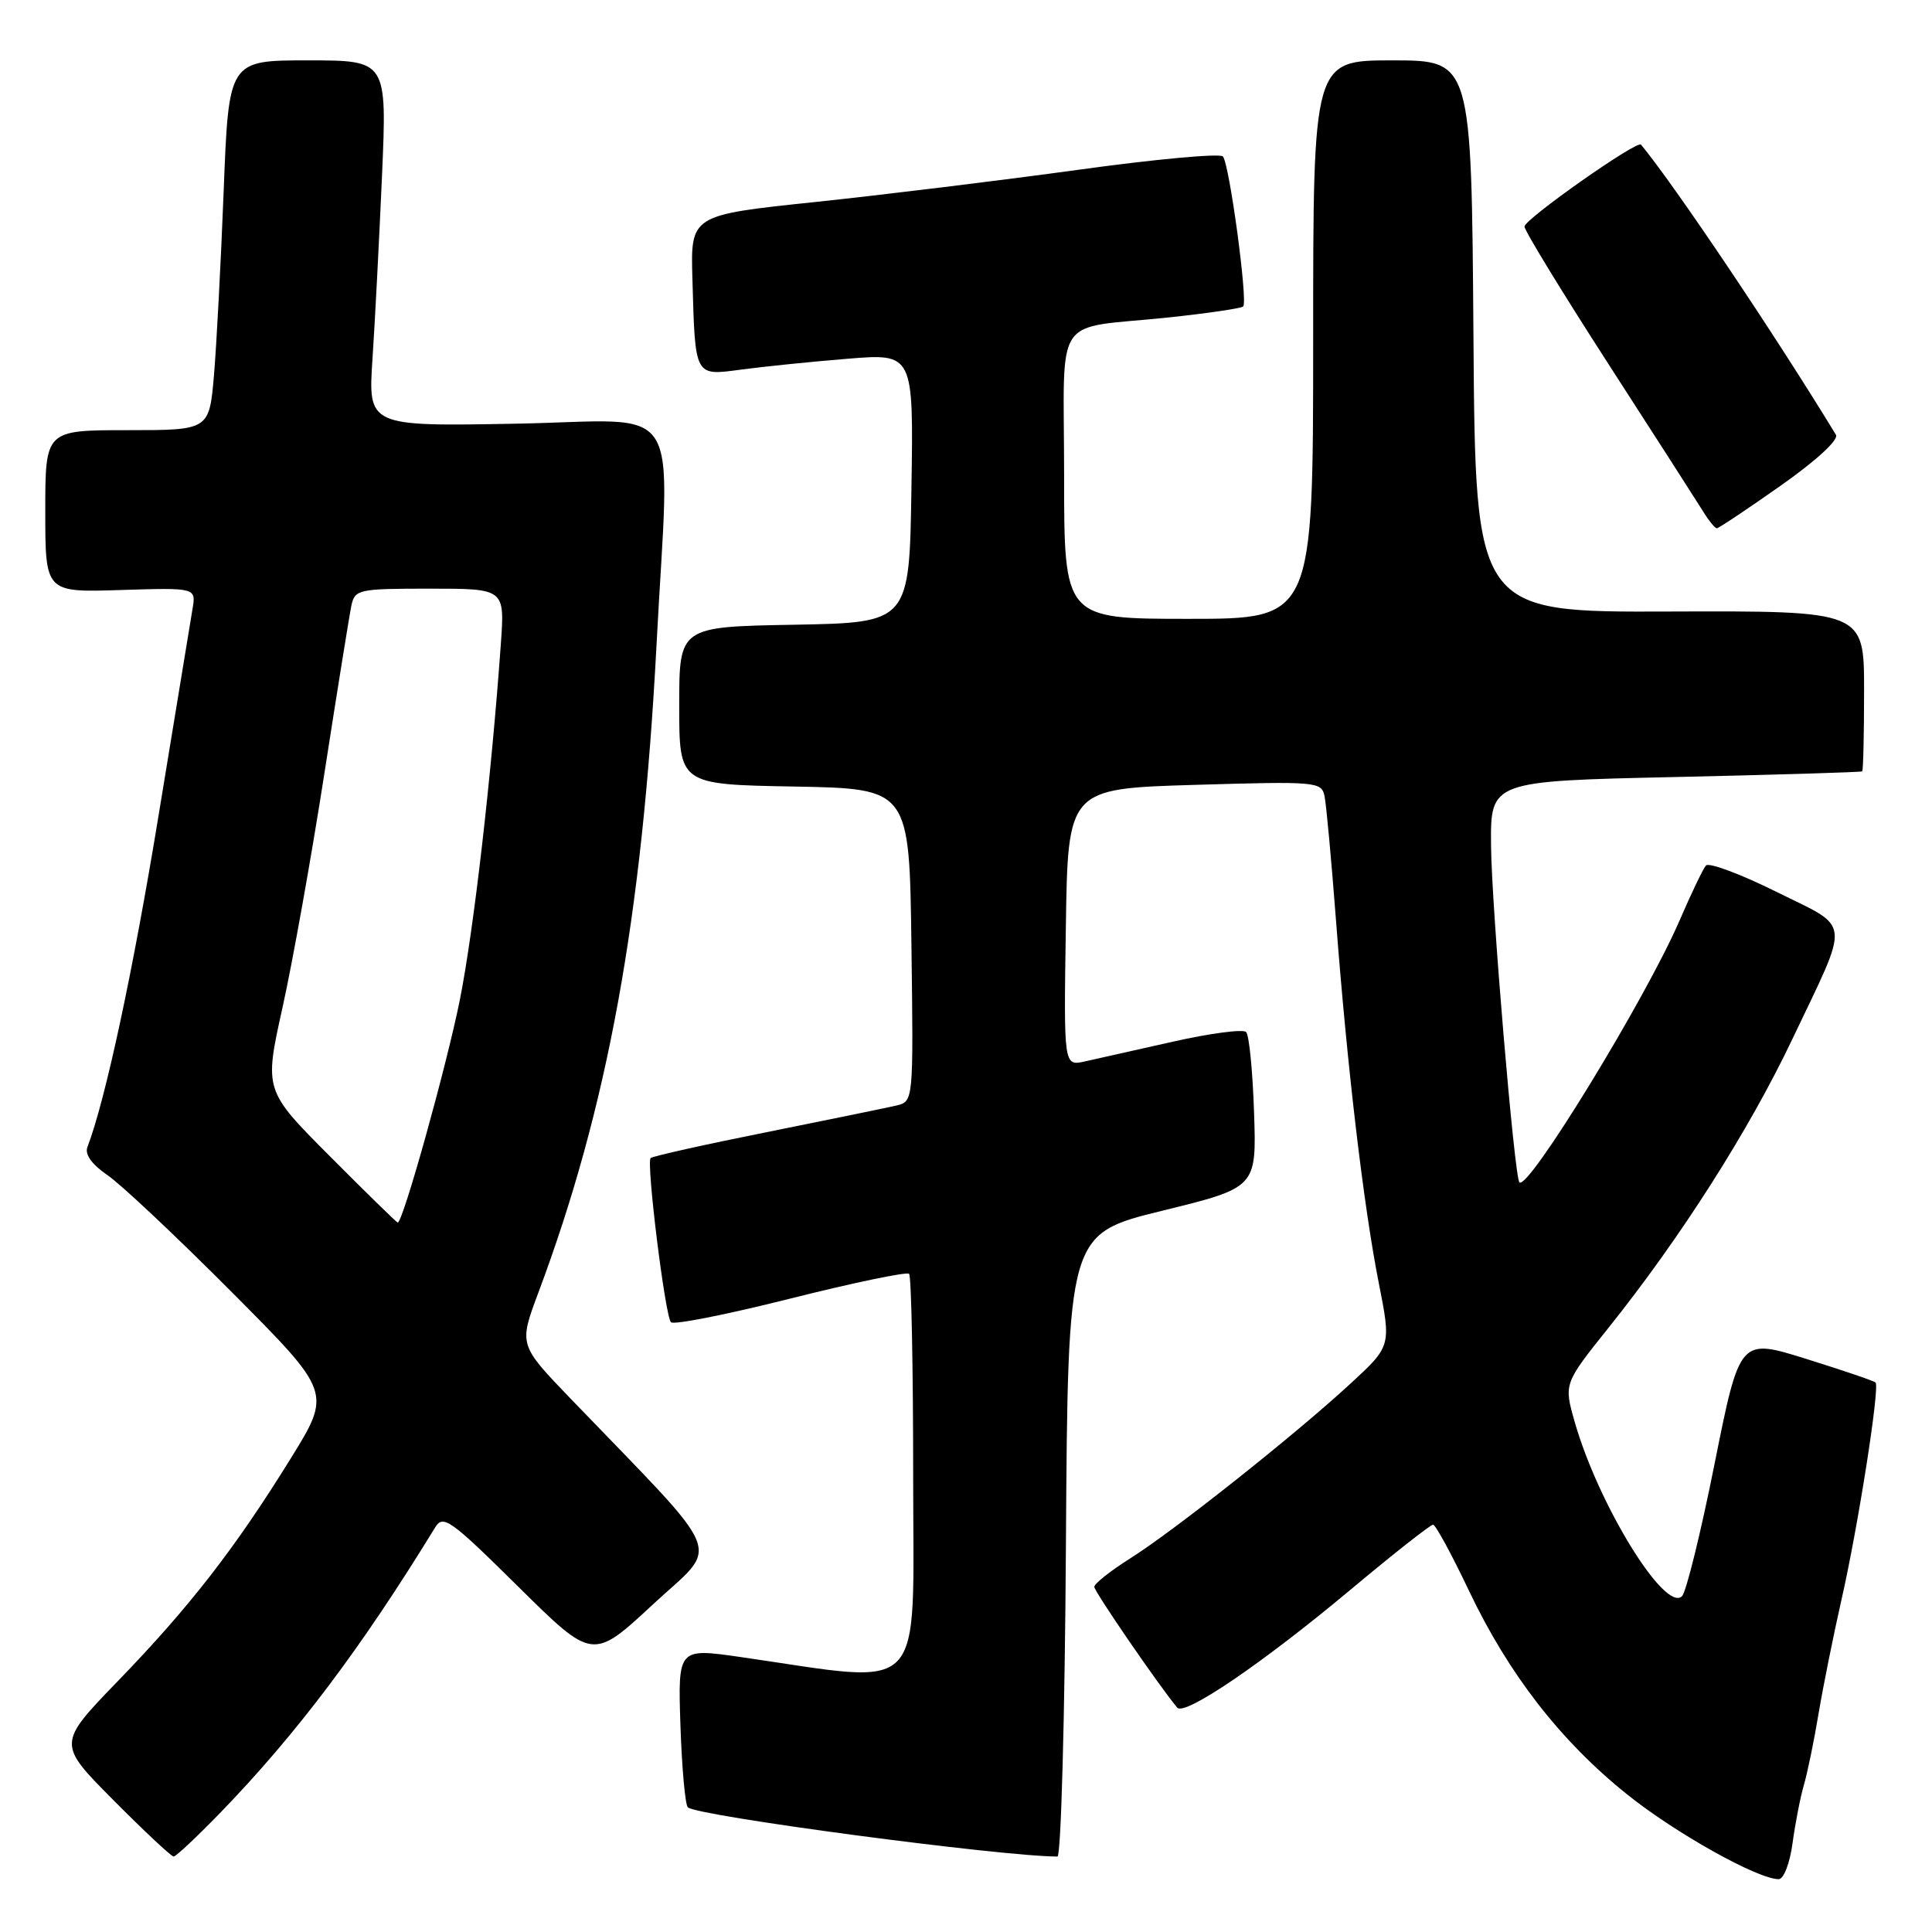 <?xml version="1.0" encoding="UTF-8" standalone="no"?>
<!DOCTYPE svg PUBLIC "-//W3C//DTD SVG 1.1//EN" "http://www.w3.org/Graphics/SVG/1.1/DTD/svg11.dtd" >
<svg xmlns="http://www.w3.org/2000/svg" xmlns:xlink="http://www.w3.org/1999/xlink" version="1.1" viewBox="0 0 256 256">
 <g >
 <path fill="currentColor"
d=" M 237.52 244.25 C 237.87 241.64 238.55 238.15 239.03 236.50 C 239.51 234.85 240.39 230.57 240.98 227.00 C 241.58 223.43 242.94 216.68 244.00 212.00 C 246.20 202.34 249.11 183.78 248.52 183.19 C 248.31 182.98 244.17 181.57 239.33 180.06 C 230.53 177.31 230.53 177.31 227.20 193.91 C 225.38 203.03 223.43 210.95 222.88 211.50 C 220.63 213.74 211.79 199.39 208.66 188.42 C 207.21 183.35 207.21 183.35 213.15 175.92 C 222.70 163.99 231.75 149.77 237.48 137.72 C 245.23 121.43 245.41 123.15 235.36 118.16 C 230.61 115.80 226.41 114.24 226.04 114.69 C 225.66 115.13 224.08 118.42 222.54 122.00 C 218.06 132.34 202.48 157.82 201.33 156.67 C 200.67 156.00 197.63 120.04 197.57 112.00 C 197.50 103.50 197.50 103.50 222.00 102.96 C 235.47 102.66 246.61 102.32 246.75 102.21 C 246.89 102.09 247.00 97.26 247.00 91.47 C 247.00 80.94 247.00 80.94 221.25 81.03 C 195.50 81.13 195.50 81.13 195.24 44.57 C 194.98 8.00 194.98 8.00 184.49 8.00 C 174.00 8.00 174.00 8.00 174.00 45.00 C 174.00 82.00 174.00 82.00 157.50 82.00 C 141.00 82.00 141.00 82.00 141.00 63.02 C 141.00 41.05 139.25 43.70 154.88 42.06 C 160.04 41.51 164.47 40.86 164.73 40.61 C 165.37 39.96 162.90 21.69 162.04 20.73 C 161.66 20.30 153.06 21.09 142.93 22.49 C 132.79 23.89 117.08 25.81 108.00 26.77 C 91.50 28.50 91.50 28.50 91.75 37.00 C 92.12 50.04 91.99 49.80 98.23 48.97 C 101.13 48.58 107.45 47.93 112.27 47.54 C 121.05 46.82 121.05 46.82 120.77 64.66 C 120.50 82.50 120.50 82.50 105.25 82.78 C 90.00 83.05 90.00 83.05 90.00 93.50 C 90.00 103.95 90.00 103.95 105.25 104.22 C 120.50 104.50 120.50 104.50 120.77 125.23 C 121.04 145.95 121.04 145.95 118.77 146.49 C 117.52 146.78 109.79 148.37 101.58 150.02 C 93.37 151.66 86.46 153.21 86.21 153.45 C 85.62 154.05 88.12 174.30 88.90 175.20 C 89.23 175.59 96.34 174.18 104.71 172.07 C 113.07 169.97 120.16 168.49 120.46 168.79 C 120.76 169.09 121.00 181.23 121.00 195.77 C 121.00 225.30 123.05 223.16 98.16 219.57 C 89.83 218.37 89.83 218.37 90.16 228.60 C 90.35 234.23 90.79 239.13 91.14 239.48 C 92.29 240.62 132.71 246.00 140.12 246.00 C 140.59 246.00 141.10 227.44 141.24 204.75 C 141.50 163.50 141.50 163.50 154.00 160.43 C 166.50 157.36 166.50 157.36 166.17 147.43 C 165.99 141.97 165.52 137.16 165.12 136.75 C 164.73 136.34 160.37 136.91 155.45 138.02 C 150.53 139.12 145.25 140.31 143.73 140.65 C 140.95 141.26 140.95 141.26 141.23 122.88 C 141.50 104.50 141.50 104.50 158.30 104.00 C 174.49 103.52 175.11 103.57 175.51 105.50 C 175.74 106.60 176.42 114.03 177.03 122.00 C 178.52 141.50 180.67 159.71 182.68 169.93 C 184.35 178.36 184.35 178.36 178.92 183.36 C 171.57 190.14 155.57 202.84 149.75 206.50 C 147.14 208.15 145.00 209.84 145.00 210.27 C 145.00 210.89 153.67 223.52 155.99 226.27 C 156.96 227.42 167.27 220.41 178.92 210.67 C 184.62 205.90 189.56 202.01 189.89 202.03 C 190.23 202.05 192.37 205.99 194.65 210.79 C 199.91 221.84 206.77 230.68 215.58 237.75 C 221.98 242.89 232.90 249.00 235.69 249.00 C 236.35 249.00 237.16 246.89 237.52 244.25 Z  M 29.14 240.25 C 39.27 229.80 47.88 218.36 57.66 202.39 C 58.72 200.66 59.67 201.34 68.68 210.25 C 78.54 220.00 78.54 220.00 86.52 212.59 C 95.45 204.30 96.57 207.11 75.63 185.35 C 68.75 178.20 68.75 178.20 71.31 171.35 C 80.51 146.81 85.09 121.71 86.99 85.50 C 88.73 52.14 91.01 55.73 68.38 56.14 C 48.76 56.50 48.76 56.50 49.36 47.50 C 49.69 42.55 50.25 31.64 50.62 23.25 C 51.28 8.00 51.28 8.00 40.79 8.00 C 30.31 8.00 30.31 8.00 29.64 25.25 C 29.27 34.74 28.69 45.76 28.35 49.75 C 27.72 57.00 27.72 57.00 16.86 57.00 C 6.00 57.00 6.00 57.00 6.00 67.75 C 6.00 78.50 6.00 78.50 15.99 78.18 C 25.98 77.87 25.98 77.87 25.51 80.68 C 25.25 82.23 23.23 94.53 21.02 108.00 C 17.62 128.75 13.97 145.77 11.58 152.00 C 11.21 152.96 12.17 154.30 14.25 155.72 C 16.04 156.94 23.45 163.92 30.72 171.22 C 43.94 184.50 43.94 184.50 38.52 193.26 C 31.15 205.17 25.10 212.96 15.60 222.77 C 7.60 231.05 7.60 231.05 15.02 238.52 C 19.11 242.64 22.70 246.00 23.01 246.00 C 23.31 246.00 26.07 243.41 29.14 240.25 Z  M 235.94 64.36 C 240.71 61.00 243.67 58.27 243.27 57.61 C 235.19 44.34 221.93 24.60 217.44 19.16 C 216.93 18.55 202.00 29.05 202.00 30.02 C 202.00 30.55 207.01 38.75 213.13 48.24 C 219.26 57.73 224.89 66.51 225.66 67.75 C 226.42 68.99 227.24 70.00 227.49 70.00 C 227.73 70.00 231.53 67.46 235.94 64.36 Z  M 43.73 153.23 C 35.00 144.47 35.00 144.47 37.44 133.48 C 38.78 127.44 41.27 113.50 42.98 102.50 C 44.69 91.50 46.30 81.49 46.56 80.25 C 47.02 78.10 47.48 78.00 56.96 78.00 C 66.88 78.00 66.88 78.00 66.37 85.25 C 65.12 102.84 62.77 123.28 60.93 132.50 C 59.19 141.19 53.39 162.00 52.70 162.00 C 52.57 162.00 48.53 158.05 43.73 153.23 Z "/>
</g>
</svg>